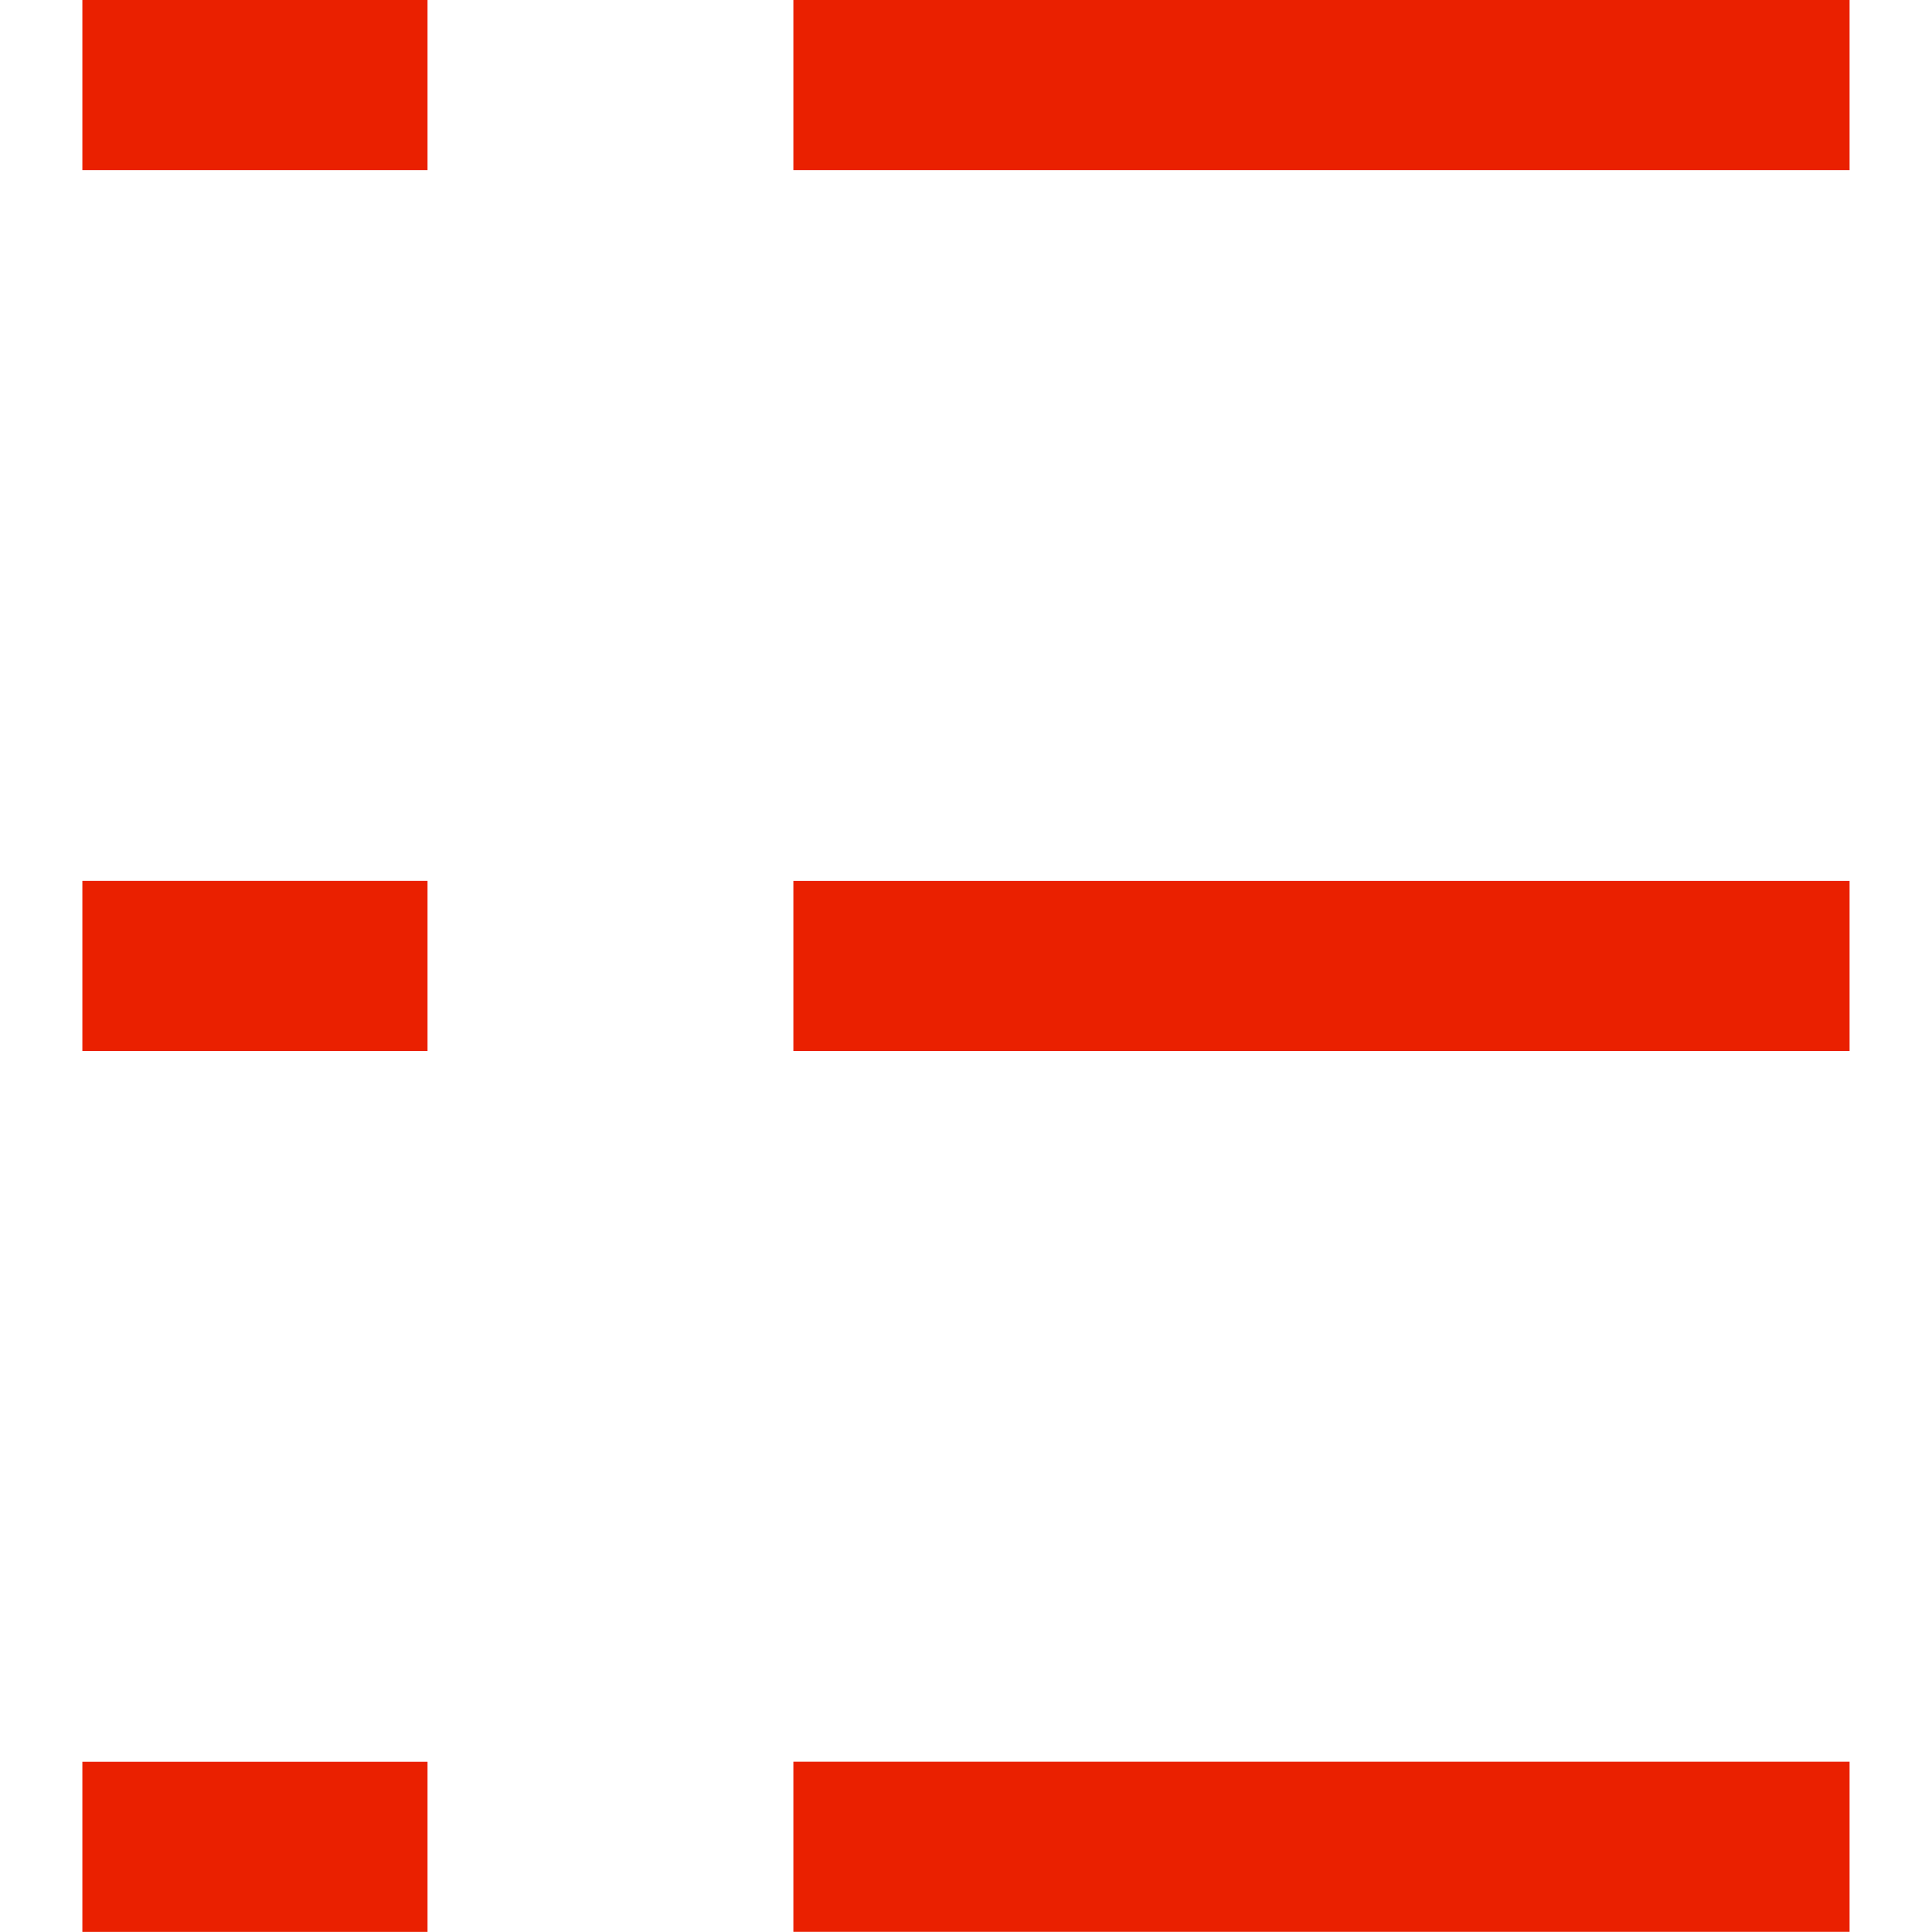 <?xml version="1.0" standalone="no"?><!DOCTYPE svg PUBLIC "-//W3C//DTD SVG 1.1//EN" "http://www.w3.org/Graphics/SVG/1.1/DTD/svg11.dtd"><svg class="icon" width="12px" height="12.00px" viewBox="0 0 1024 1024" version="1.1" xmlns="http://www.w3.org/2000/svg"><path fill="#EA2000" d="M43.655 0h182.942v90.173H43.655zM420.504 0h559.81v90.173H420.504zM43.655 466.878h182.942v90.173H43.655zM420.504 466.896h559.81v90.173H420.504zM43.655 933.773h182.942v90.173H43.655zM420.504 933.737h559.81v90.173H420.504z"  /></svg>
